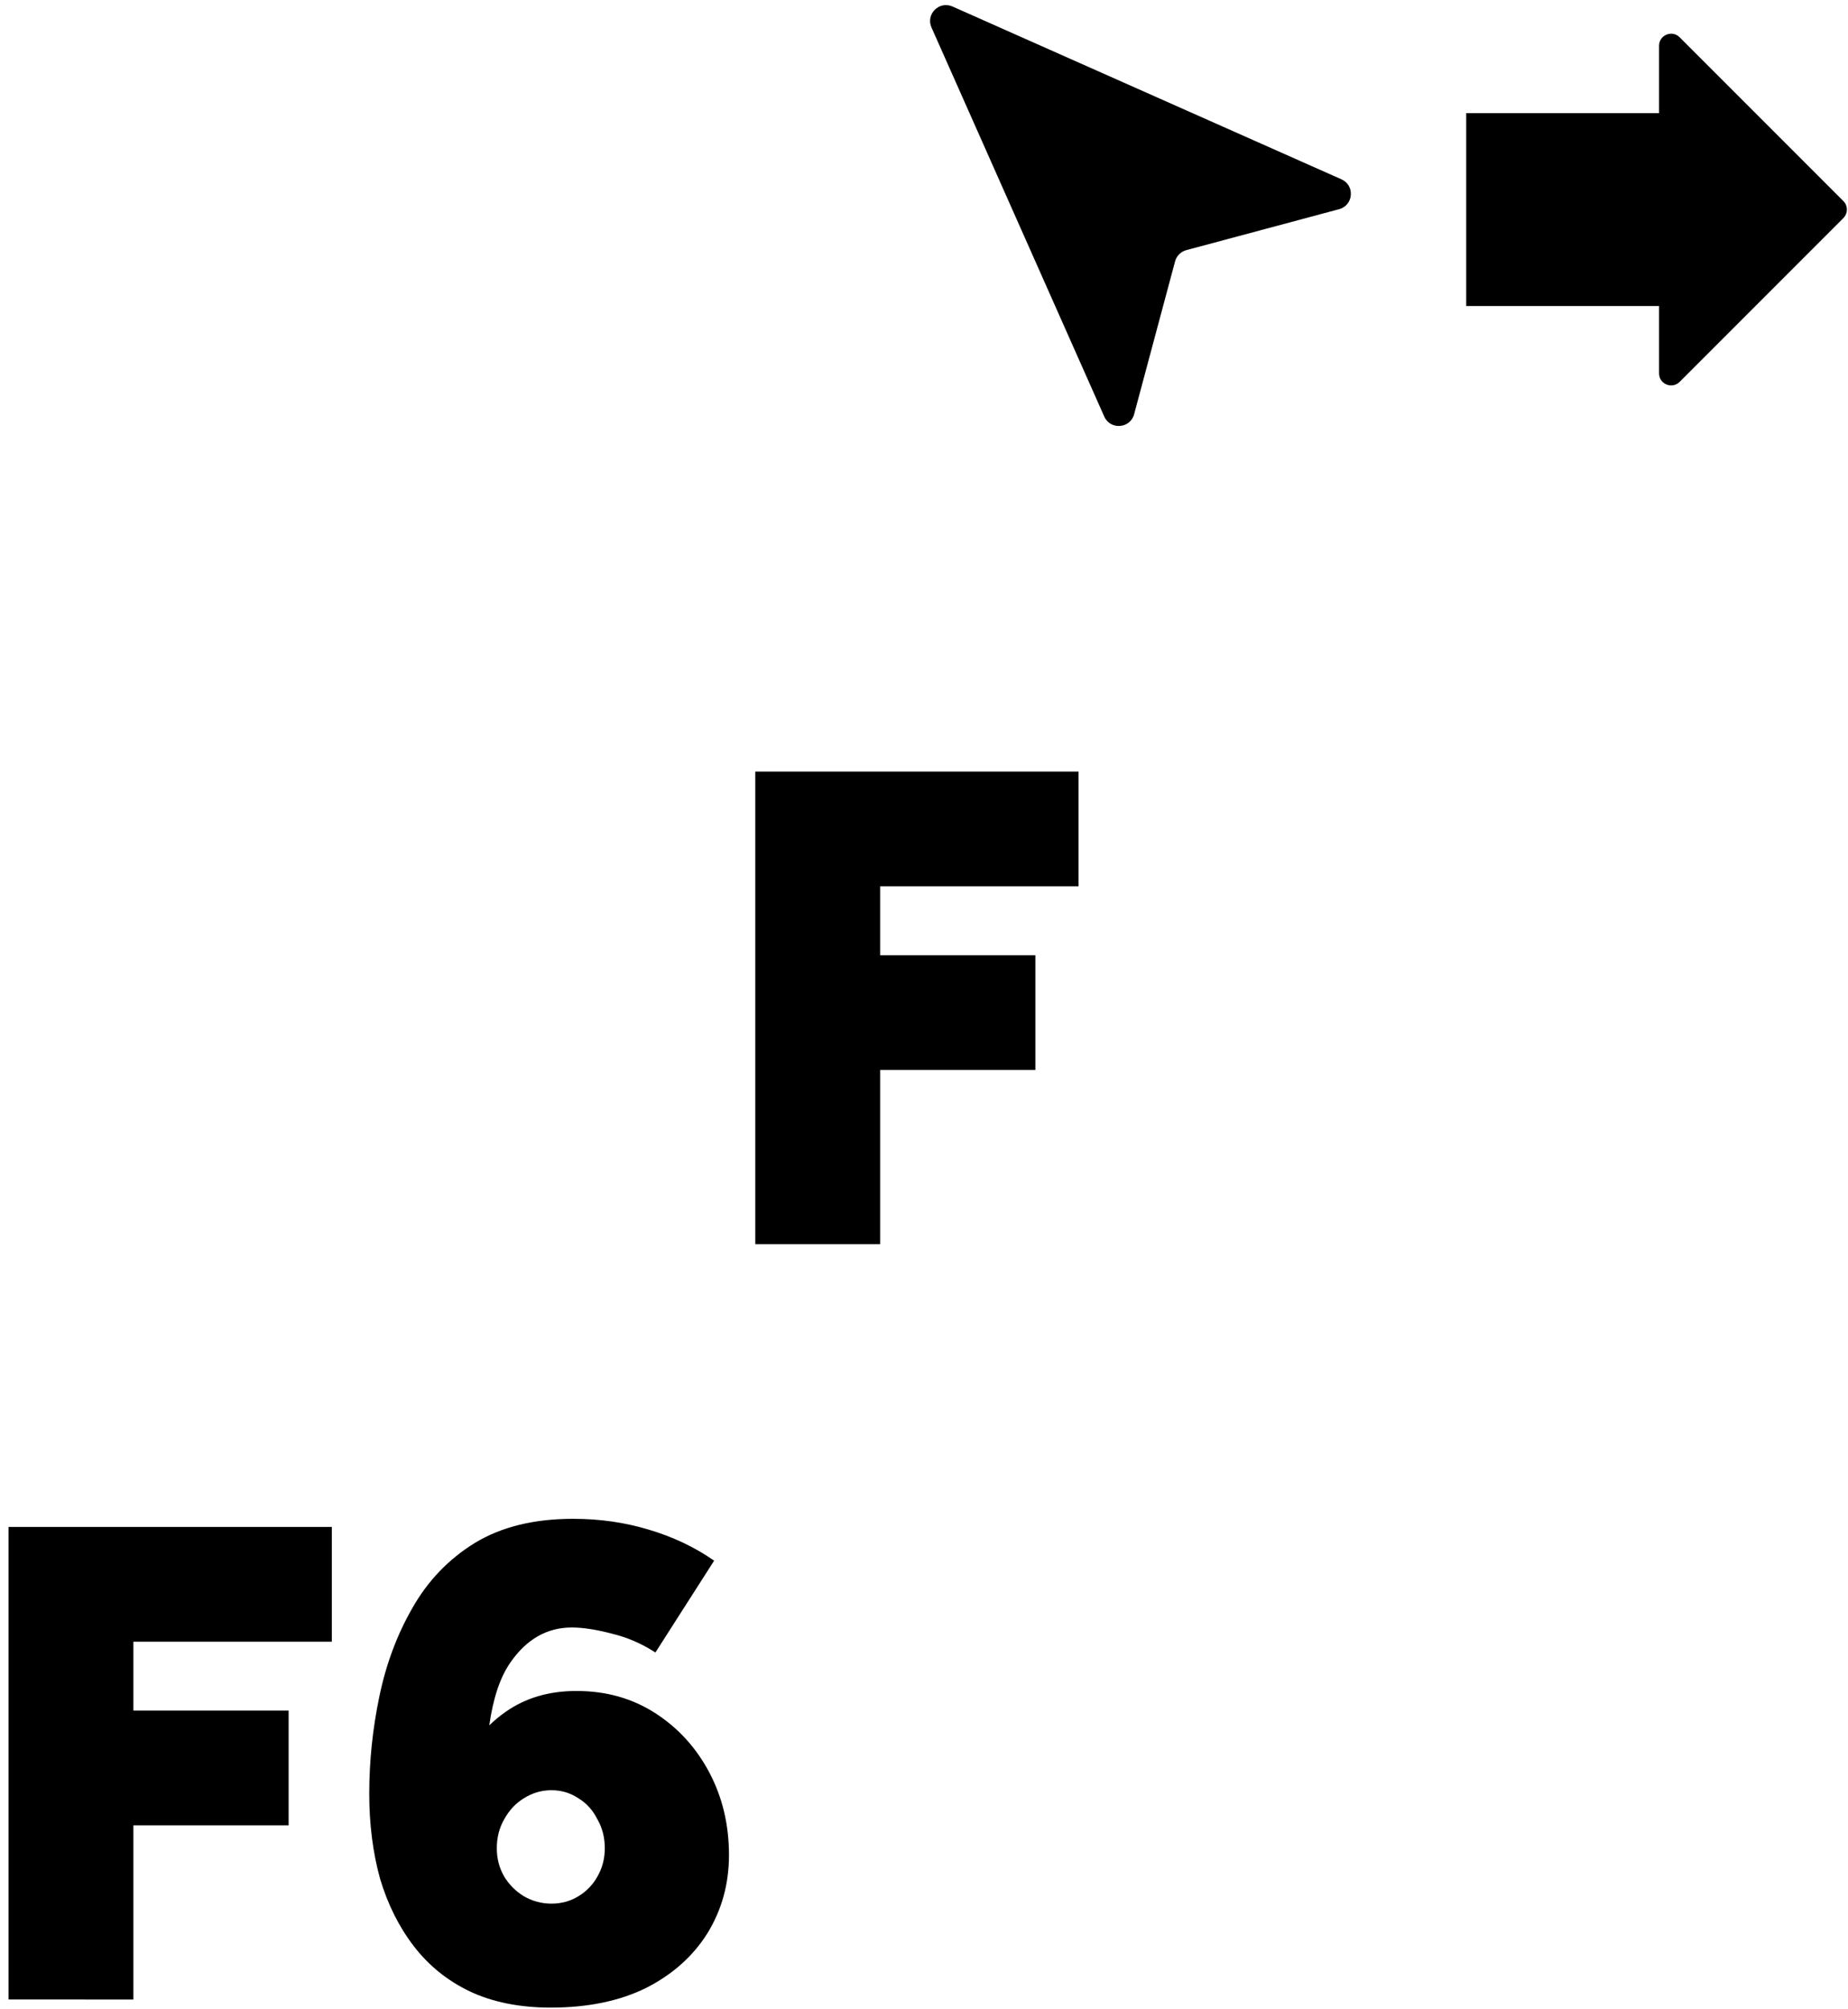 <?xml version="1.0" encoding="UTF-8" standalone="no"?>
<svg
   width="115"
   height="125"
   viewBox="0 0 115 125"
   fill="none"
   version="1.1"
   id="svg3"
   sodipodi:docname="f.svg"
   inkscape:version="1.4 (e7c3feb100, 2024-10-09)"
   xmlns:inkscape="http://www.inkscape.org/namespaces/inkscape"
   xmlns:sodipodi="http://sodipodi.sourceforge.net/DTD/sodipodi-0.dtd"
   xmlns="http://www.w3.org/2000/svg"
   xmlns:svg="http://www.w3.org/2000/svg">
  <sodipodi:namedview
     id="namedview3"
     pagecolor="#ffffff"
     bordercolor="#000000"
     borderopacity="0.25"
     inkscape:showpageshadow="2"
     inkscape:pageopacity="0.0"
     inkscape:pagecheckerboard="0"
     inkscape:deskcolor="#d1d1d1"
     inkscape:zoom="3.196"
     inkscape:cx="46.620776"
     inkscape:cy="82.7597"
     inkscape:window-width="1920"
     inkscape:window-height="1008"
     inkscape:window-x="0"
     inkscape:window-y="0"
     inkscape:window-maximized="1"
     inkscape:current-layer="g2" />
  <g
     clip-path="url(#clip0_19_577)"
     id="g2">
    <path
       fill-rule="evenodd"
       clip-rule="evenodd"
       d="m 47,48 v 29.4 h 7.77 V 66.564 h 9.66 v -7.14 H 54.77 V 55.14 H 67.118 V 48 Z"
       fill="#000000"
       id="path1"
       sodipodi:nodetypes="ccccccccccc" />
    <path
       d="m 59.271,0.404 c -0.827,-0.367 -1.673,0.478 -1.305,1.305 l 10.751,24.205 c 0.379,0.852 1.618,0.755 1.859,-0.145 l 2.548,-9.508 c 0.091,-0.341 0.358,-0.608 0.699,-0.699 l 9.508,-2.548 c 0.901,-0.241 0.998,-1.481 0.145,-1.859 z M 103.242,7.038 V 2.848 c 0,-0.668 0.808,-1.003 1.28,-0.53 l 10.189,10.189 c 0.293,0.293 0.293,0.768 0,1.061 l -10.189,10.189 c -0.472,0.472 -1.28,0.138 -1.28,-0.53 v -4.189 H 91.241 V 7.038 Z"
       style="clip-rule:evenodd;fill:#000000;fill-rule:evenodd"
       id="path1-3" />
    <path
       d="m 34.276,124.895 c -1.932,0 -3.612,-0.336 -5.04,-1.008 -1.4,-0.672 -2.562,-1.61 -3.486,-2.814 -0.924,-1.204 -1.624,-2.604 -2.1,-4.2 -0.448,-1.624 -0.672,-3.388 -0.672,-5.292 0,-2.016 0.21,-4.032 0.63,-6.048 0.42,-2.016 1.106,-3.85 2.058,-5.502 0.952,-1.68 2.24,-3.024 3.864,-4.032 1.652,-1.008 3.696,-1.512 6.132,-1.512 1.652,0 3.22,0.224 4.704,0.672 1.512,0.448 2.87,1.092 4.074,1.932 l -3.654,5.712 c -0.868,-0.56 -1.778,-0.952 -2.73,-1.176 -0.952,-0.252 -1.778,-0.378 -2.478,-0.378 -1.54,0 -2.814,0.728 -3.822,2.184 -0.637,0.92 -1.073,2.221 -1.307,3.903 0.312,-0.305 0.65,-0.584 1.013,-0.837 1.232,-0.868 2.702,-1.302 4.41,-1.302 1.848,0 3.486,0.462 4.914,1.386 1.428,0.924 2.548,2.156 3.36,3.696 0.812,1.54 1.218,3.248 1.218,5.124 0,1.792 -0.448,3.416 -1.344,4.872 -0.896,1.428 -2.17,2.562 -3.822,3.402 -1.652,0.812 -3.626,1.218 -5.922,1.218 z m 0.042,-6.468 c 0.616,0 1.176,-0.154 1.68,-0.462 0.504,-0.308 0.896,-0.714 1.176,-1.218 0.308,-0.532 0.462,-1.12 0.462,-1.764 0,-0.672 -0.154,-1.274 -0.462,-1.806 -0.28,-0.56 -0.672,-0.994 -1.176,-1.302 -0.504,-0.336 -1.064,-0.504 -1.68,-0.504 -0.616,0 -1.19,0.168 -1.722,0.504 -0.504,0.308 -0.91,0.742 -1.218,1.302 -0.308,0.532 -0.462,1.134 -0.462,1.806 0,0.644 0.154,1.232 0.462,1.764 0.308,0.504 0.714,0.91 1.218,1.218 0.532,0.308 1.106,0.462 1.722,0.462 z m -33.787,5.964 V 94.992 H 20.649 V 102.132 H 8.301 v 4.284 h 9.66 v 7.14 H 8.301 v 10.836 z"
       style="clip-rule:evenodd;fill:#000000;fill-rule:evenodd"
       id="path1-6" />
  </g>
  <defs
     id="defs3">
    <clipPath
       id="clip0_19_577">
      <rect
         width="115"
         height="125"
         fill="white"
         id="rect3" />
    </clipPath>
  </defs>
</svg>
